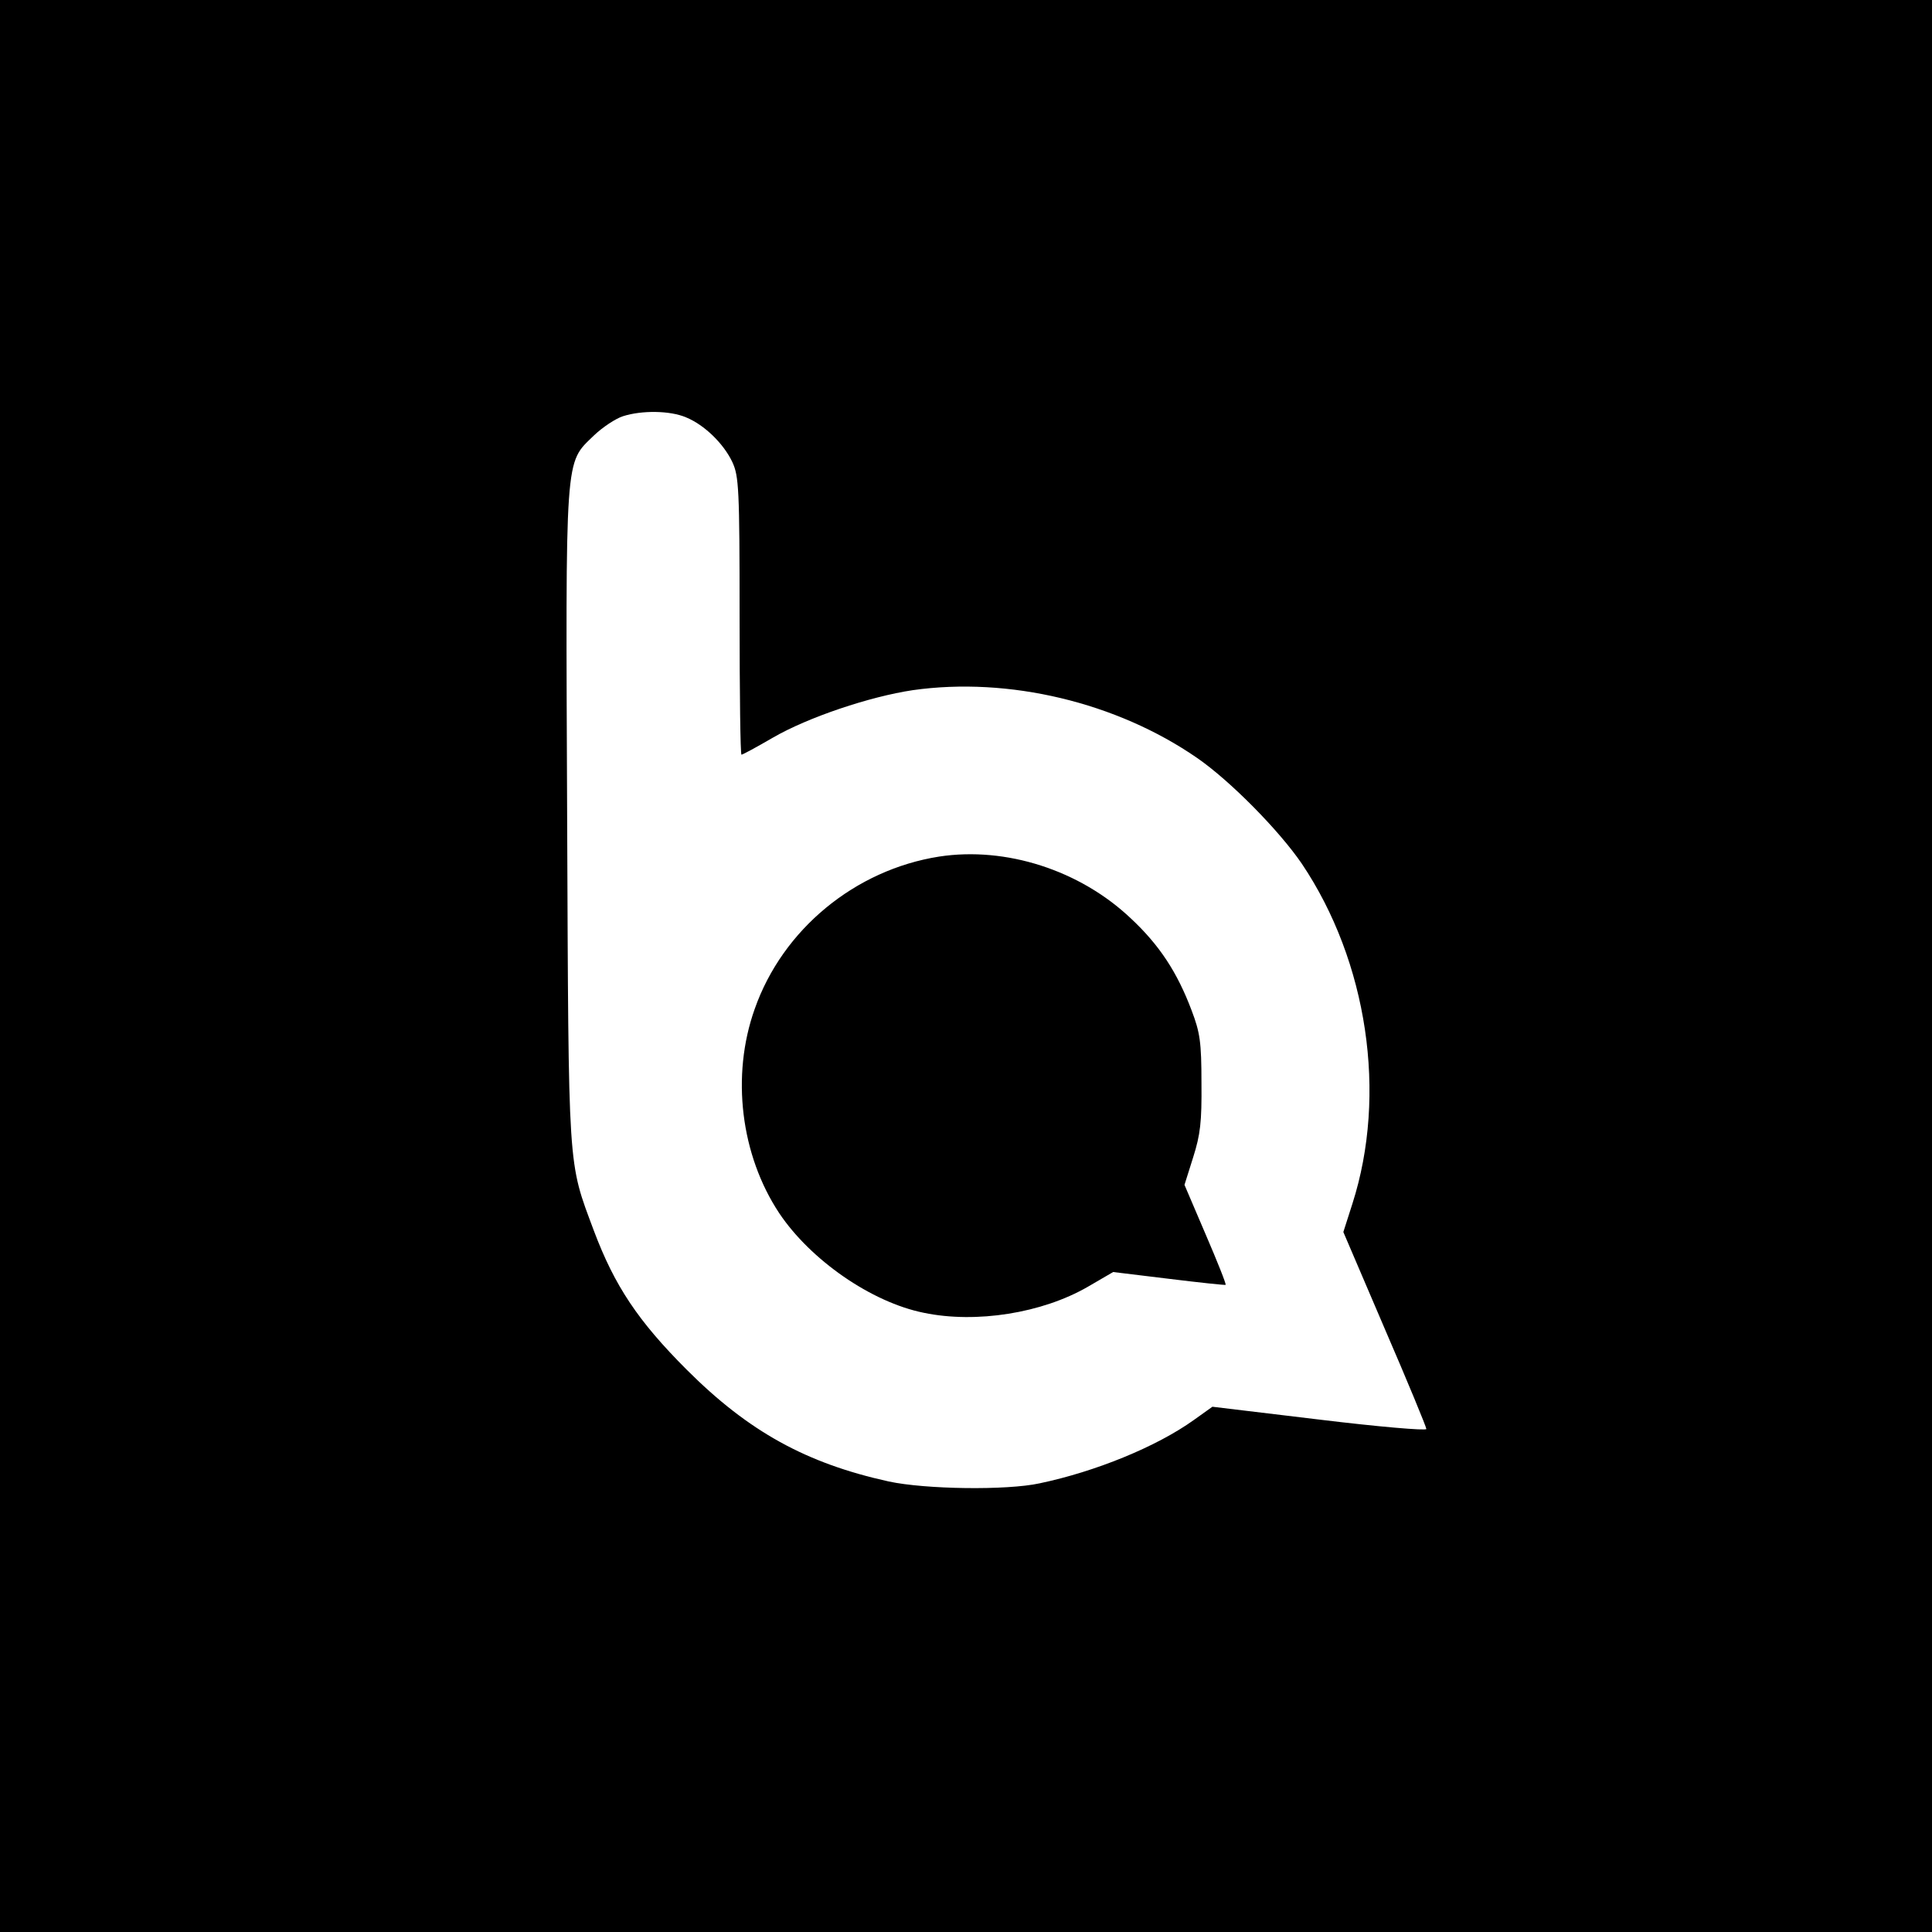<?xml version="1.0" standalone="no"?>
<!DOCTYPE svg PUBLIC "-//W3C//DTD SVG 20010904//EN"
 "http://www.w3.org/TR/2001/REC-SVG-20010904/DTD/svg10.dtd">
<svg version="1.0" xmlns="http://www.w3.org/2000/svg"
 width="512pt" height="512pt" viewBox="0 0 512 512"
 preserveAspectRatio="xMidYMid meet">

<g transform="translate(0,512) scale(0.1,-0.1)"
fill="#000000" stroke="none">
<path d="M0 2560 l0 -2560 2560 0 2560 0 0 2560 0 2560 -2560 0 -2560 0 0
-2560z m1818 1454 c49 -20 100 -70 123 -119 17 -37 19 -71 19 -407 0 -203 2
-368 5 -368 3 0 40 20 83 45 93 54 257 109 371 126 254 36 540 -32 754 -180
88 -61 217 -192 277 -280 174 -259 227 -611 134 -901 l-24 -75 110 -257 c61
-141 110 -260 110 -265 0 -5 -128 6 -284 25 l-283 34 -49 -35 c-99 -71 -261
-137 -409 -168 -87 -19 -303 -16 -400 5 -218 48 -371 132 -535 296 -129 129
-191 222 -246 368 -70 188 -67 145 -71 1095 -4 976 -7 937 71 1013 23 22 58
45 77 51 50 16 125 15 167 -3z"/>
<path d="M2489 2850 c-223 -35 -415 -193 -489 -404 -63 -177 -37 -387 65 -541
83 -124 244 -236 383 -264 139 -29 314 -1 435 69 l67 39 148 -18 c81 -10 148
-17 150 -16 2 2 -22 62 -53 134 l-56 131 23 73 c19 60 23 93 22 197 0 109 -4
134 -26 192 -38 101 -85 173 -161 244 -135 128 -331 191 -508 164z"/>
</g>
</svg>
